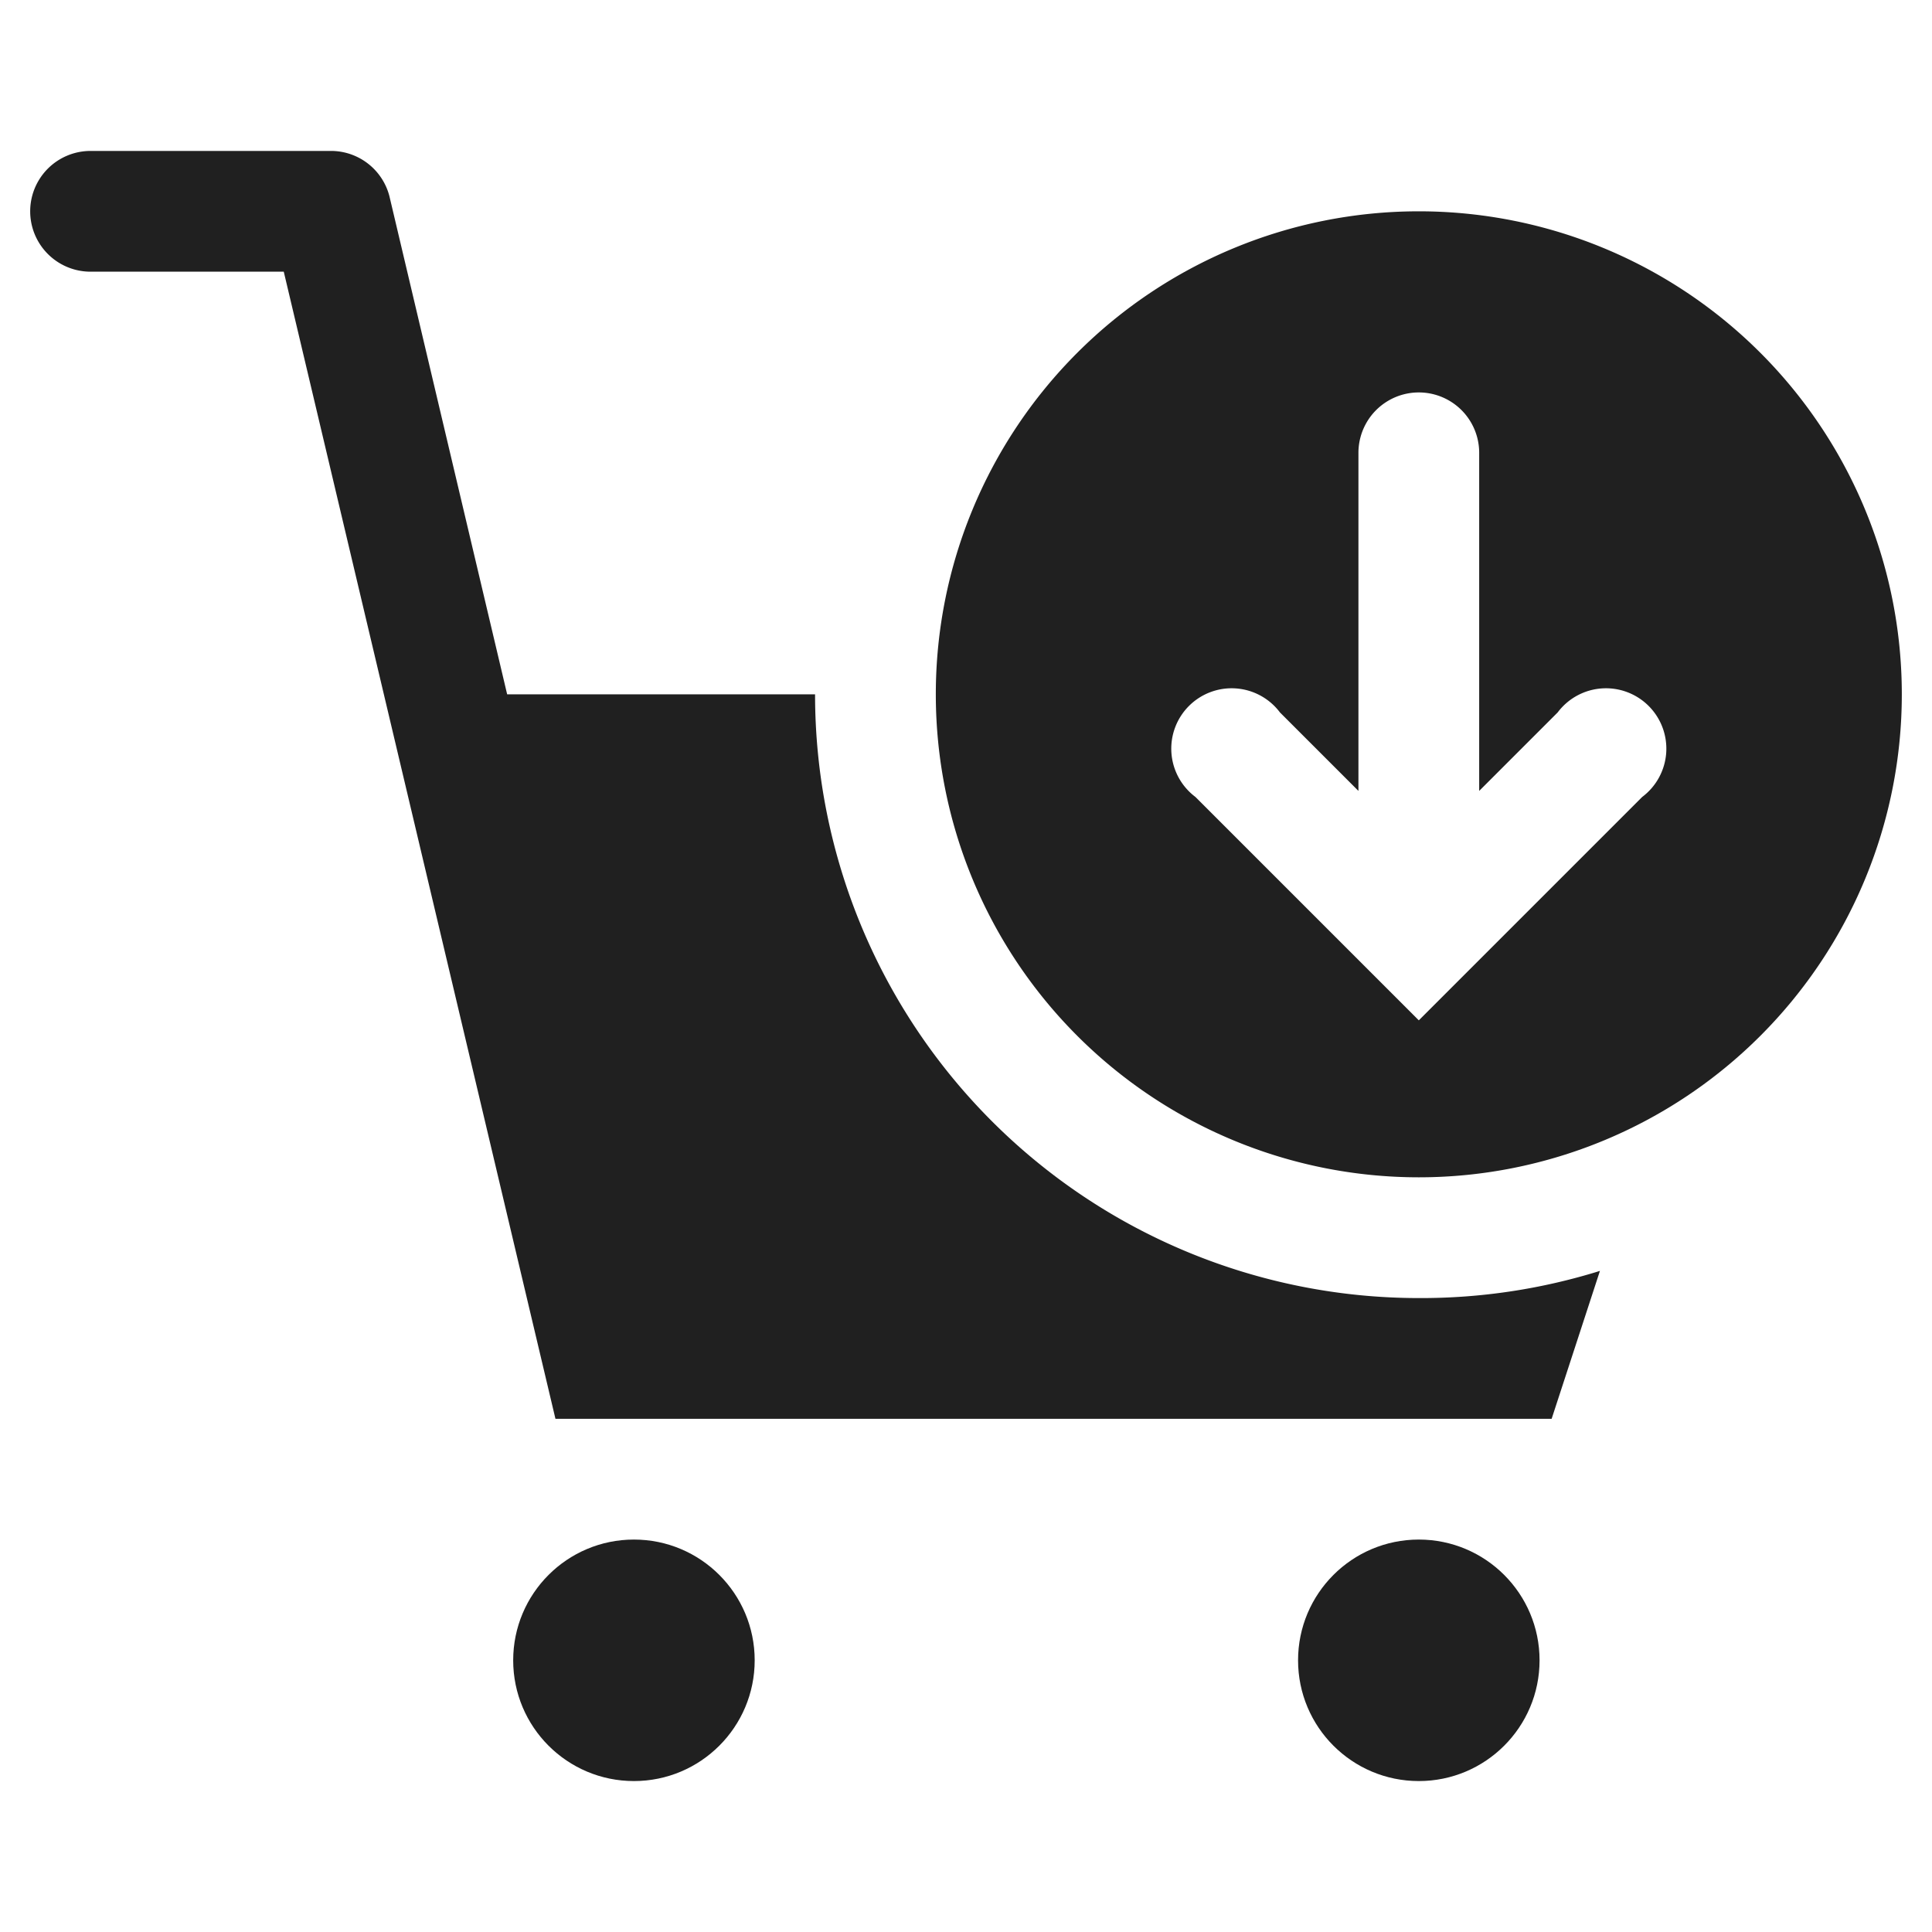 <svg xmlns="http://www.w3.org/2000/svg" viewBox="0 0 64 64" aria-labelledby="title"
aria-describedby="desc" role="img" xmlns:xlink="http://www.w3.org/1999/xlink">
  <title>Add Item To Cart</title>
  <desc>A solid styled icon from Orion Icon Library.</desc>
  <path data-name="layer2"
  d="M47 7a16 16 0 1 0 16 16A16 16 0 0 0 47 7zm7.4 19.4l-6 6-1.4 1.4-1.4-1.4-6-6a2 2 0 1 1 2.8-2.8l2.6 2.6V15a2 2 0 0 1 4 0v11.2l2.6-2.6a2 2 0 1 1 2.8 2.8z"
  fill="#202020"></path>
  <circle data-name="layer2" cx="21" cy="55" r="4" fill="#202020"></circle>
  <circle data-name="layer2" cx="47" cy="55" r="4" fill="#202020"></circle>
  <path data-name="layer1" d="M47 43a20 20 0 0 1-20-20H16.8L12.9 6.5A2 2 0 0 0 11 5H3a2 2 0 1 0 0 4h6.4l9 38h33l1.6-4.9a19.9 19.9 0 0 1-6 .9z"
  fill="#202020"></path>
</svg>